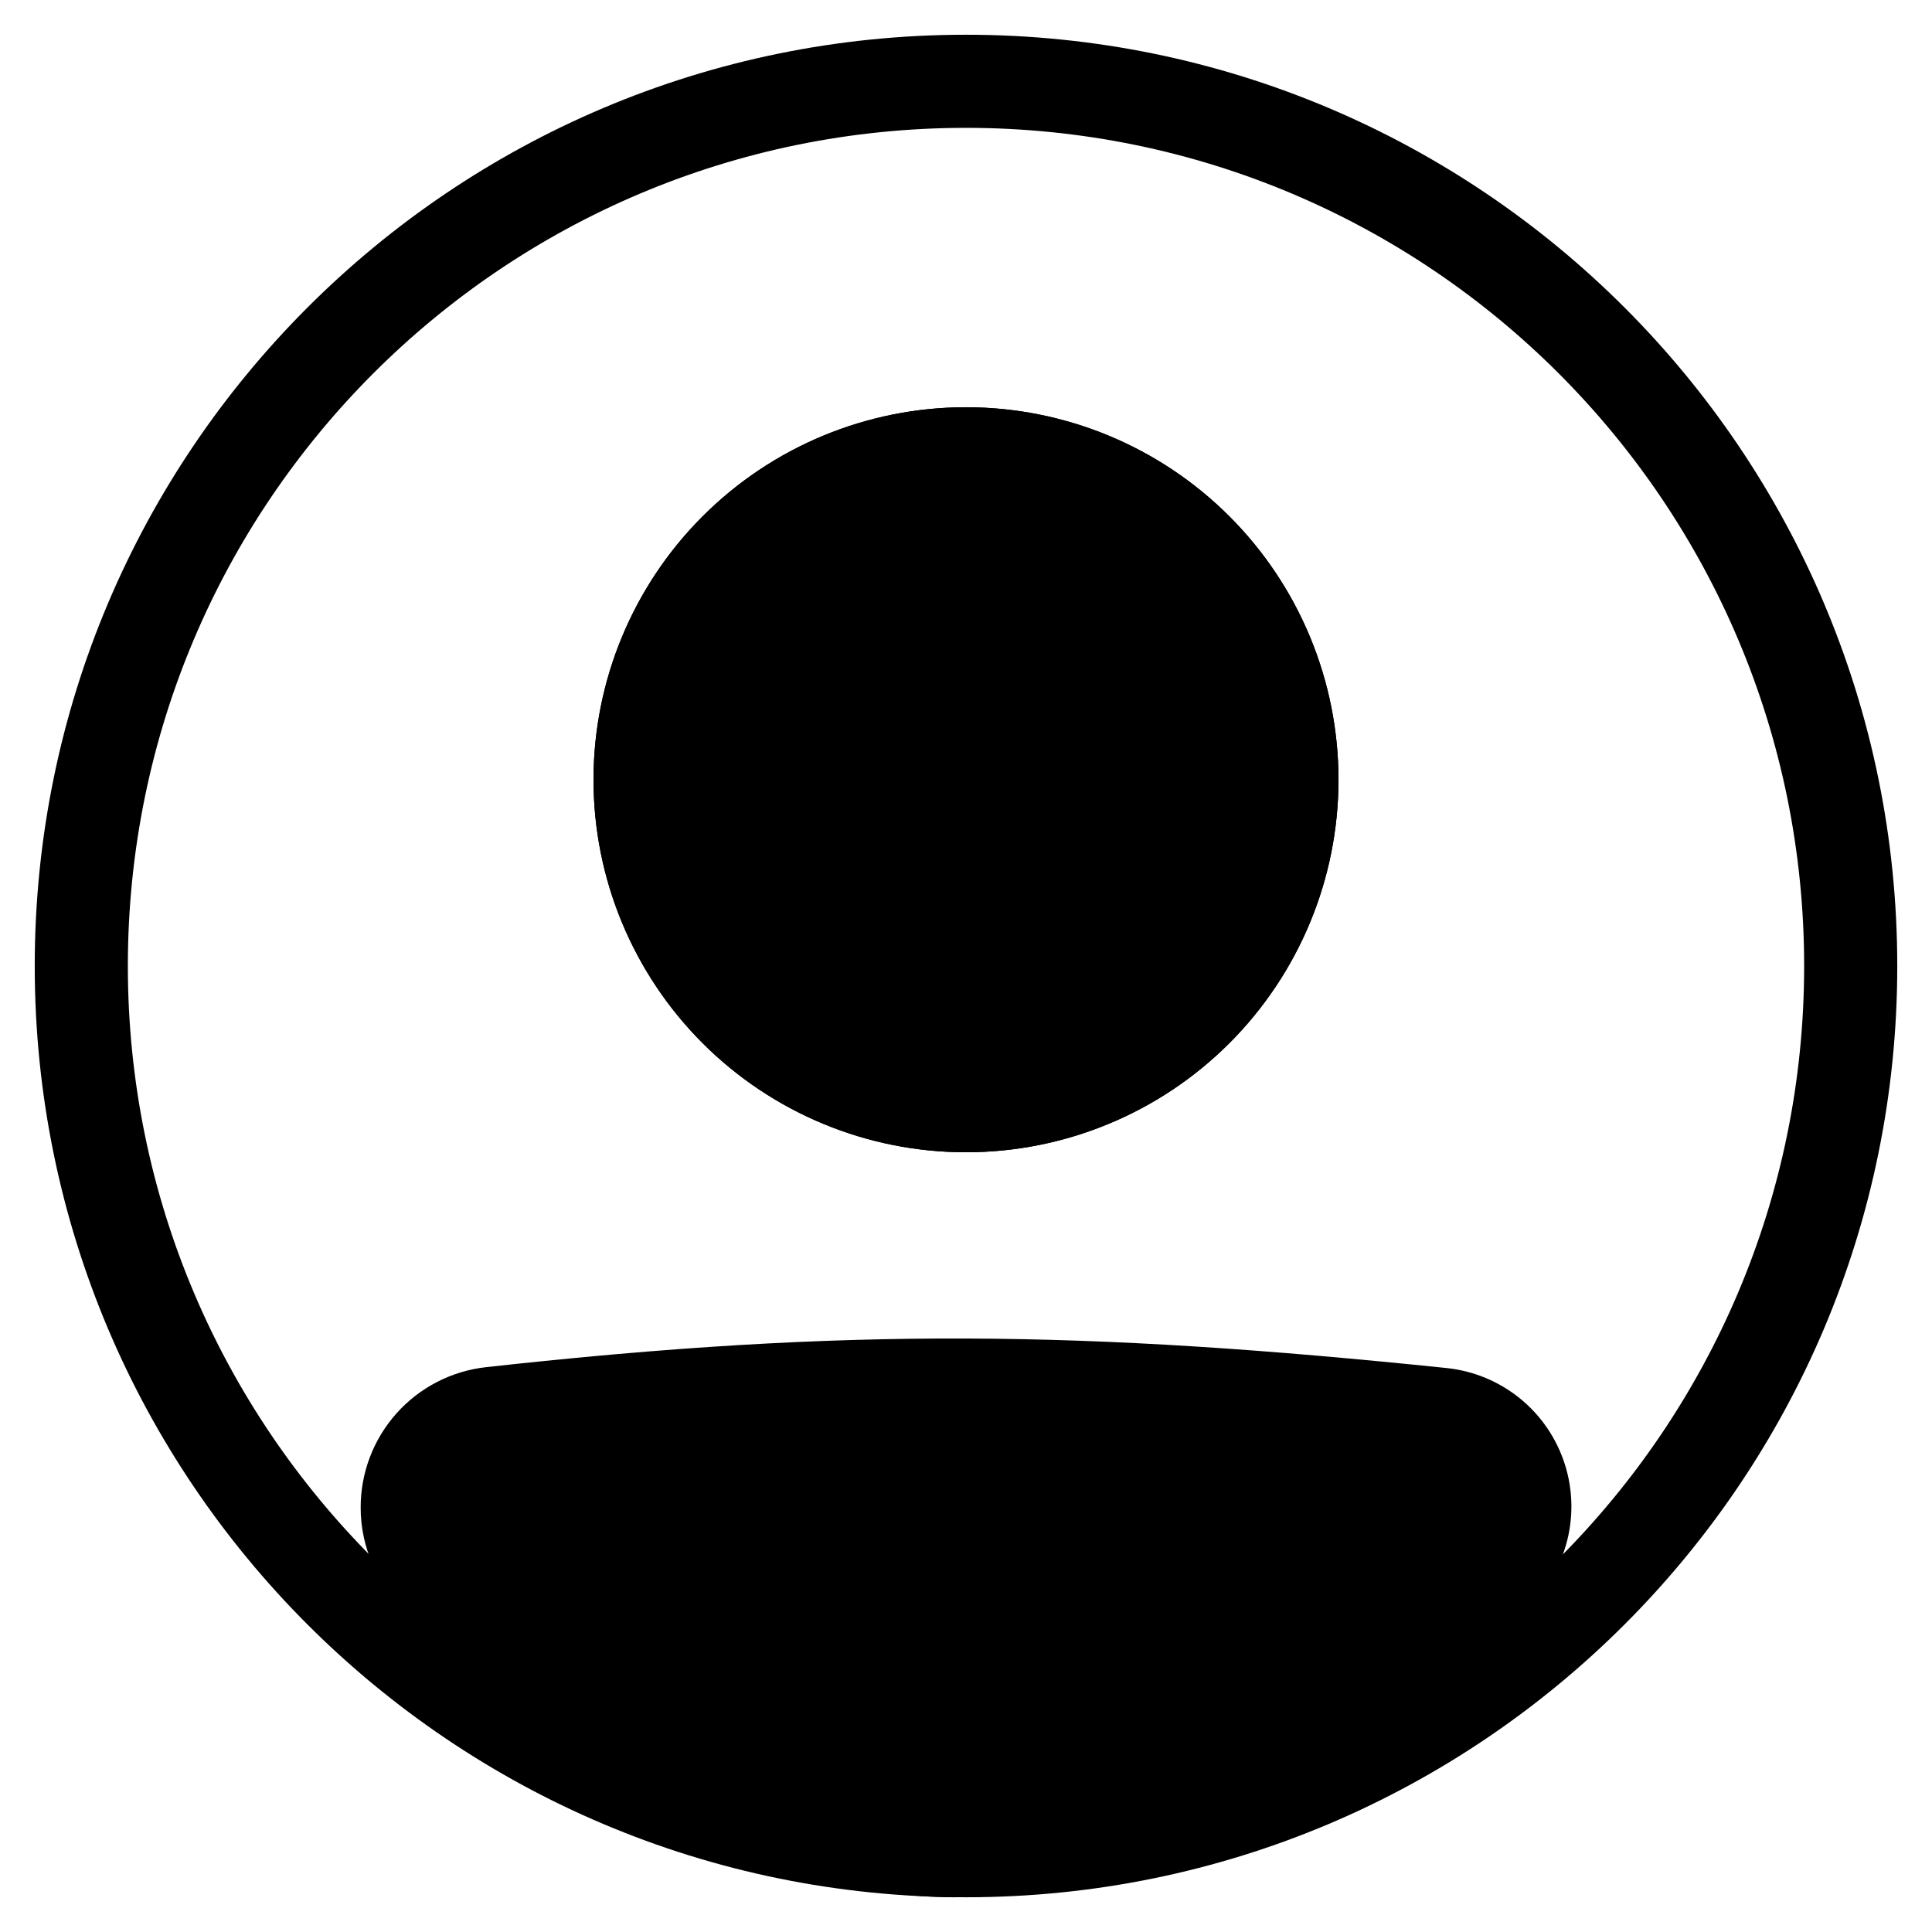 <svg width="51" height="51" viewBox="0 0 51 51" fill="none" xmlns="http://www.w3.org/2000/svg">
<path fill-rule="evenodd" clip-rule="evenodd" d="M25.5 47.625C37.719 47.625 47.625 37.719 47.625 25.5C47.625 13.281 37.719 3.375 25.5 3.375C13.281 3.375 3.375 13.281 3.375 25.5C3.375 37.719 13.281 47.625 25.5 47.625ZM25.5 50.083C39.078 50.083 50.083 39.077 50.083 25.5C50.083 11.923 39.078 0.917 25.5 0.917C11.923 0.917 0.917 11.923 0.917 25.5C0.917 39.077 11.923 50.083 25.5 50.083Z" fill="black"/>
<path d="M10.75 39.795C10.75 38.526 11.699 37.452 12.963 37.312C22.445 36.263 28.598 36.357 38.06 37.336C38.532 37.385 38.98 37.571 39.348 37.871C39.717 38.171 39.99 38.572 40.134 39.025C40.279 39.477 40.288 39.962 40.162 40.42C40.035 40.878 39.778 41.289 39.422 41.603C28.255 51.337 21.873 51.203 11.537 41.613C11.033 41.146 10.75 40.481 10.75 39.795Z" fill="black"/>
<path fill-rule="evenodd" clip-rule="evenodd" d="M37.933 38.557C28.546 37.586 22.483 37.495 13.097 38.534C12.788 38.57 12.503 38.719 12.297 38.952C12.091 39.185 11.977 39.485 11.979 39.796C11.979 40.148 12.126 40.481 12.373 40.712C17.496 45.464 21.378 47.611 25.172 47.625C28.98 47.639 33.071 45.508 38.614 40.678C38.79 40.521 38.917 40.316 38.979 40.089C39.041 39.861 39.036 39.621 38.964 39.397C38.892 39.172 38.756 38.973 38.573 38.825C38.39 38.676 38.168 38.582 37.933 38.557ZM12.828 36.09C22.41 35.03 28.652 35.126 38.188 36.113C38.898 36.187 39.572 36.467 40.127 36.918C40.681 37.369 41.091 37.972 41.308 38.653C41.525 39.334 41.538 40.064 41.347 40.752C41.156 41.441 40.768 42.059 40.23 42.53C34.607 47.432 29.924 50.102 25.165 50.083C20.392 50.066 15.915 47.351 10.702 42.514C10.329 42.166 10.031 41.746 9.828 41.278C9.625 40.81 9.52 40.305 9.521 39.795C9.519 38.879 9.856 37.994 10.466 37.31C11.076 36.626 11.917 36.193 12.828 36.09Z" fill="black"/>
<path d="M35.333 20.583C35.333 23.191 34.297 25.692 32.453 27.537C30.609 29.381 28.108 30.417 25.5 30.417C22.892 30.417 20.391 29.381 18.547 27.537C16.703 25.692 15.667 23.191 15.667 20.583C15.667 17.975 16.703 15.474 18.547 13.63C20.391 11.786 22.892 10.75 25.5 10.75C28.108 10.75 30.609 11.786 32.453 13.63C34.297 15.474 35.333 17.975 35.333 20.583Z" fill="black"/>
<path fill-rule="evenodd" clip-rule="evenodd" d="M25.5 27.958C27.456 27.958 29.332 27.181 30.715 25.798C32.098 24.415 32.875 22.539 32.875 20.583C32.875 18.627 32.098 16.752 30.715 15.368C29.332 13.985 27.456 13.208 25.5 13.208C23.544 13.208 21.668 13.985 20.285 15.368C18.902 16.752 18.125 18.627 18.125 20.583C18.125 22.539 18.902 24.415 20.285 25.798C21.668 27.181 23.544 27.958 25.5 27.958ZM25.5 30.417C28.108 30.417 30.609 29.381 32.453 27.537C34.297 25.692 35.333 23.191 35.333 20.583C35.333 17.975 34.297 15.474 32.453 13.63C30.609 11.786 28.108 10.75 25.5 10.75C22.892 10.75 20.391 11.786 18.547 13.63C16.703 15.474 15.667 17.975 15.667 20.583C15.667 23.191 16.703 25.692 18.547 27.537C20.391 29.381 22.892 30.417 25.5 30.417Z" fill="black"/>
</svg>
